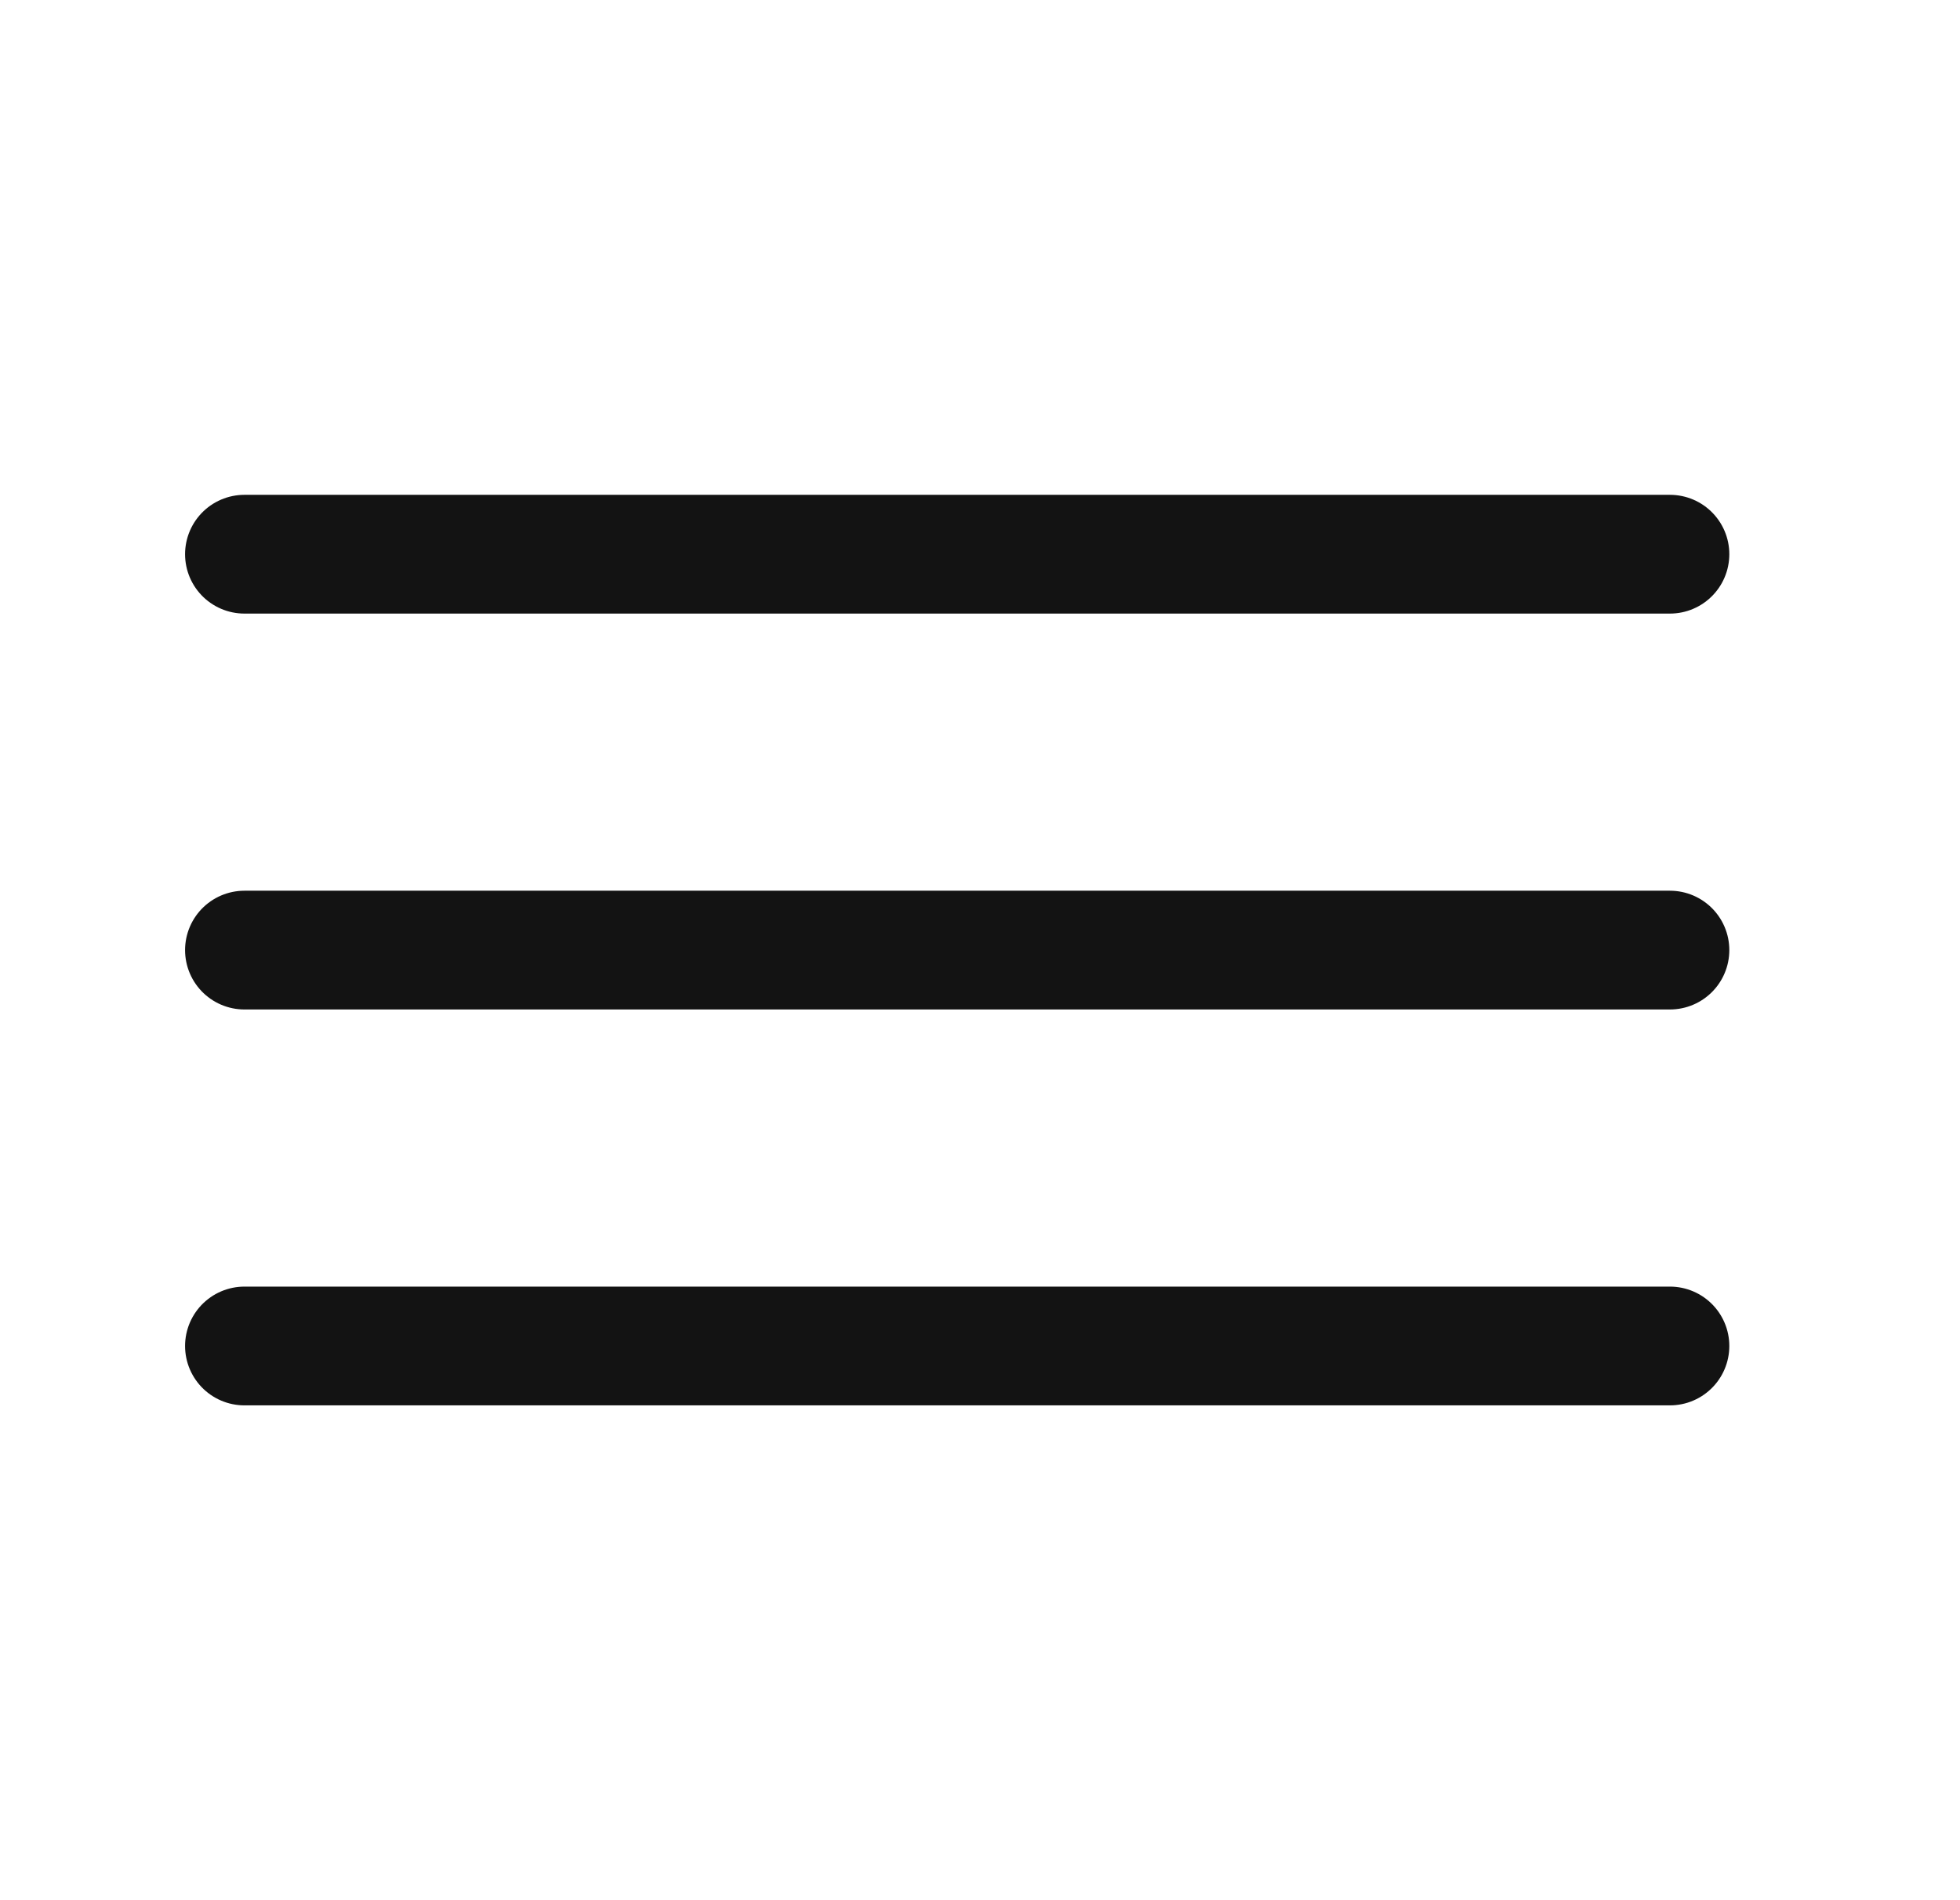 <svg width="33" height="32" viewBox="0 0 33 32" fill="none" xmlns="http://www.w3.org/2000/svg">
<path d="M4.116 9.333H28.116" stroke="#131313" stroke-width="2" stroke-linecap="round"/>
<path d="M4.116 16H28.116" stroke="#131313" stroke-width="2" stroke-linecap="round"/>
<path d="M4.116 22.667H28.116" stroke="#131313" stroke-width="2" stroke-linecap="round"/>
</svg>
